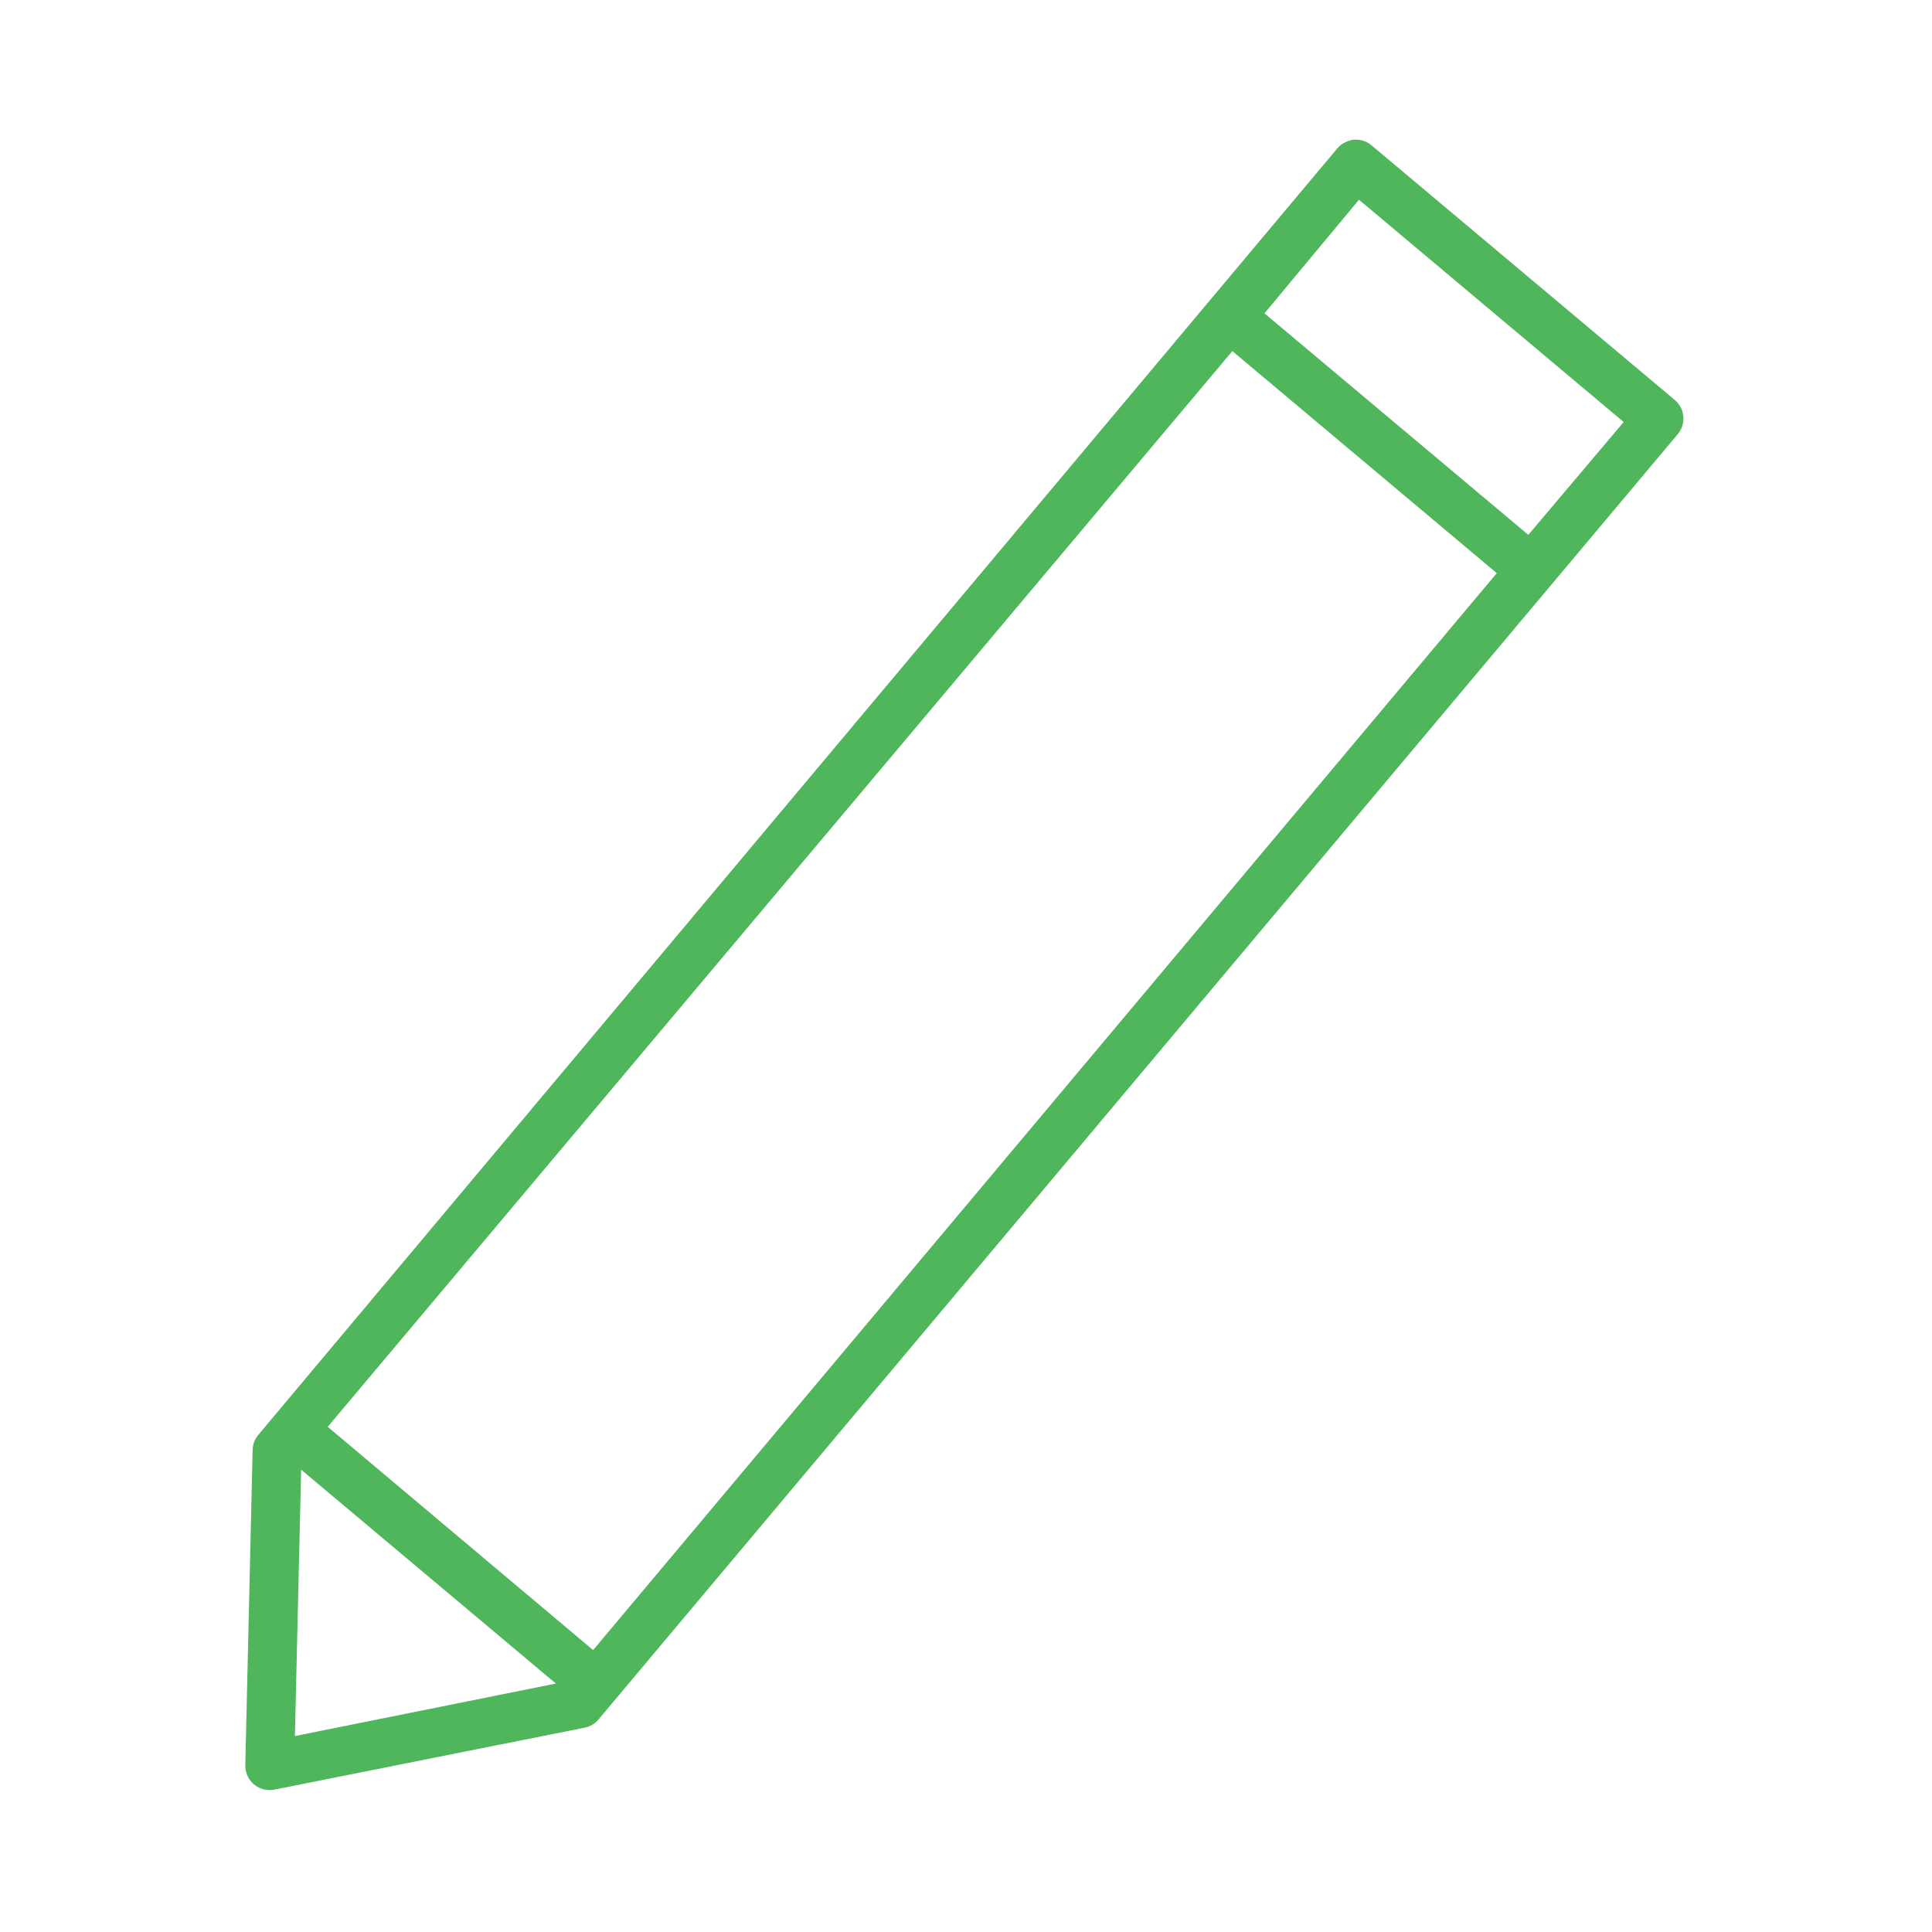 <?xml version="1.0" encoding="utf-8"?>
<!-- Generator: Adobe Illustrator 24.3.0, SVG Export Plug-In . SVG Version: 6.00 Build 0)  -->
<svg version="1.1" id="Layer_1" xmlns="http://www.w3.org/2000/svg" xmlns:xlink="http://www.w3.org/1999/xlink" x="0px" y="0px"
	 viewBox="0 0 512 512" style="enable-background:new 0 0 512 512;" xml:space="preserve">
<style type="text/css">
	.st0{fill:#4FB65C;}
</style>
<path id="Path_1929" class="st0" d="M358.14,37.09l-0.8,0.28c-1.22,0.39-2.29,1.13-3.09,2.13L68.64,380.03
	c-1.02,1.11-1.62,2.54-1.69,4.05l-1.94,83.64c-0.13,3.55,2.64,6.54,6.19,6.67c0.59,0.02,1.17-0.04,1.75-0.17l82.04-16.38
	c1.43-0.3,2.72-1.07,3.65-2.2l285.94-340.53c2.31-2.7,2-6.76-0.7-9.07c-0.03-0.03-0.07-0.06-0.1-0.09l-80.1-67.26
	c-1.48-1.35-3.5-1.94-5.47-1.59L358.14,37.09z M360.14,52.93l70.15,58.91l-25.27,29.9l-69.92-58.7L360.14,52.93z M326.51,92.98
	l70.15,58.91l-239.48,285.4l-70.33-59.17l239.84-285.2L326.51,92.98z M79.81,389.48l67.5,56.68l-69.16,13.91L79.81,389.48z"/>
</svg>
